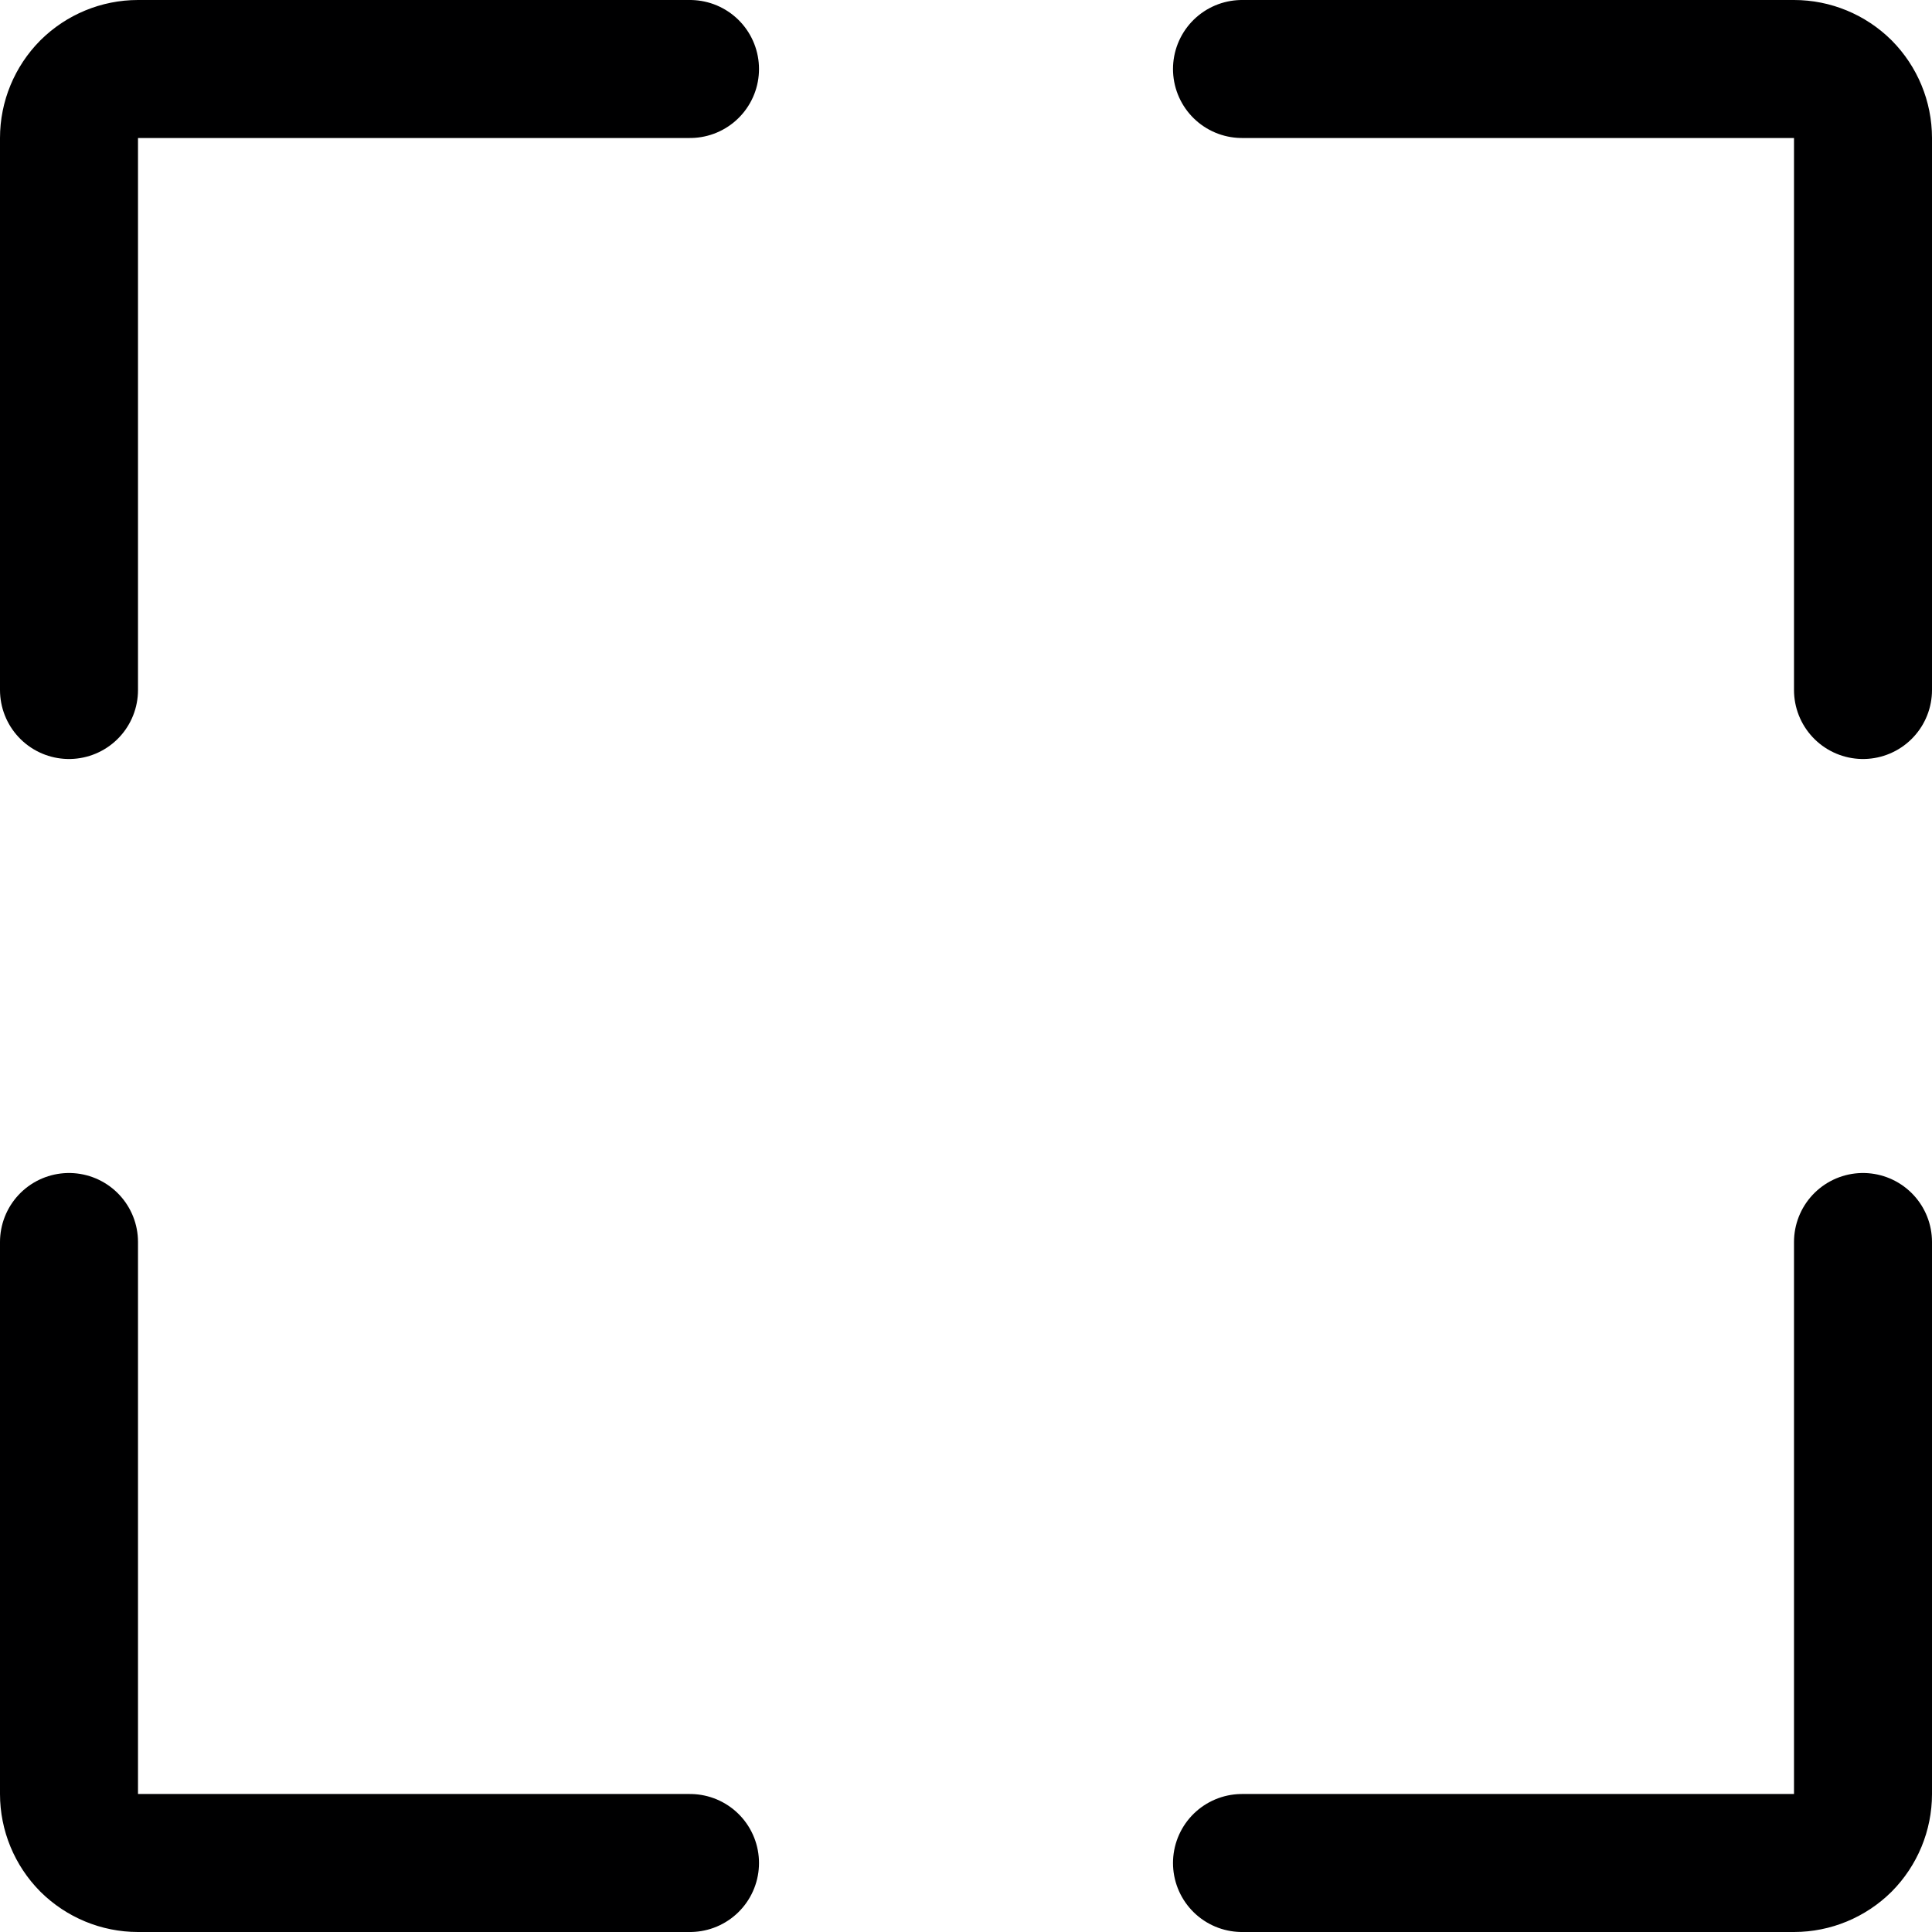 <svg width="14" height="14" viewBox="0 0 14 14" fill="none" xmlns="http://www.w3.org/2000/svg">
<g clip-path="url(#clip0_6_2200)">
<path d="M5 0.5H1C0.867 0.5 0.74 0.553 0.646 0.646C0.553 0.74 0.5 0.867 0.5 1V5" stroke="#000001" stroke-linecap="round" stroke-linejoin="round"/>
<path d="M13.5 5V1C13.5 0.867 13.447 0.74 13.354 0.646C13.26 0.553 13.133 0.5 13 0.5H9" stroke="#000001" stroke-linecap="round" stroke-linejoin="round"/>
<path d="M9 13.5H13C13.133 13.5 13.26 13.447 13.354 13.354C13.447 13.26 13.5 13.133 13.5 13V9" stroke="#000001" stroke-linecap="round" stroke-linejoin="round"/>
<path d="M0.5 9V13C0.5 13.133 0.553 13.26 0.646 13.354C0.74 13.447 0.867 13.5 1 13.5H5" stroke="#000001" stroke-linecap="round" stroke-linejoin="round"/>
</g>
<defs>
<clipPath id="clip0_6_2200">
<rect width="14" height="14" fill="white"/>
</clipPath>
</defs>
</svg>
